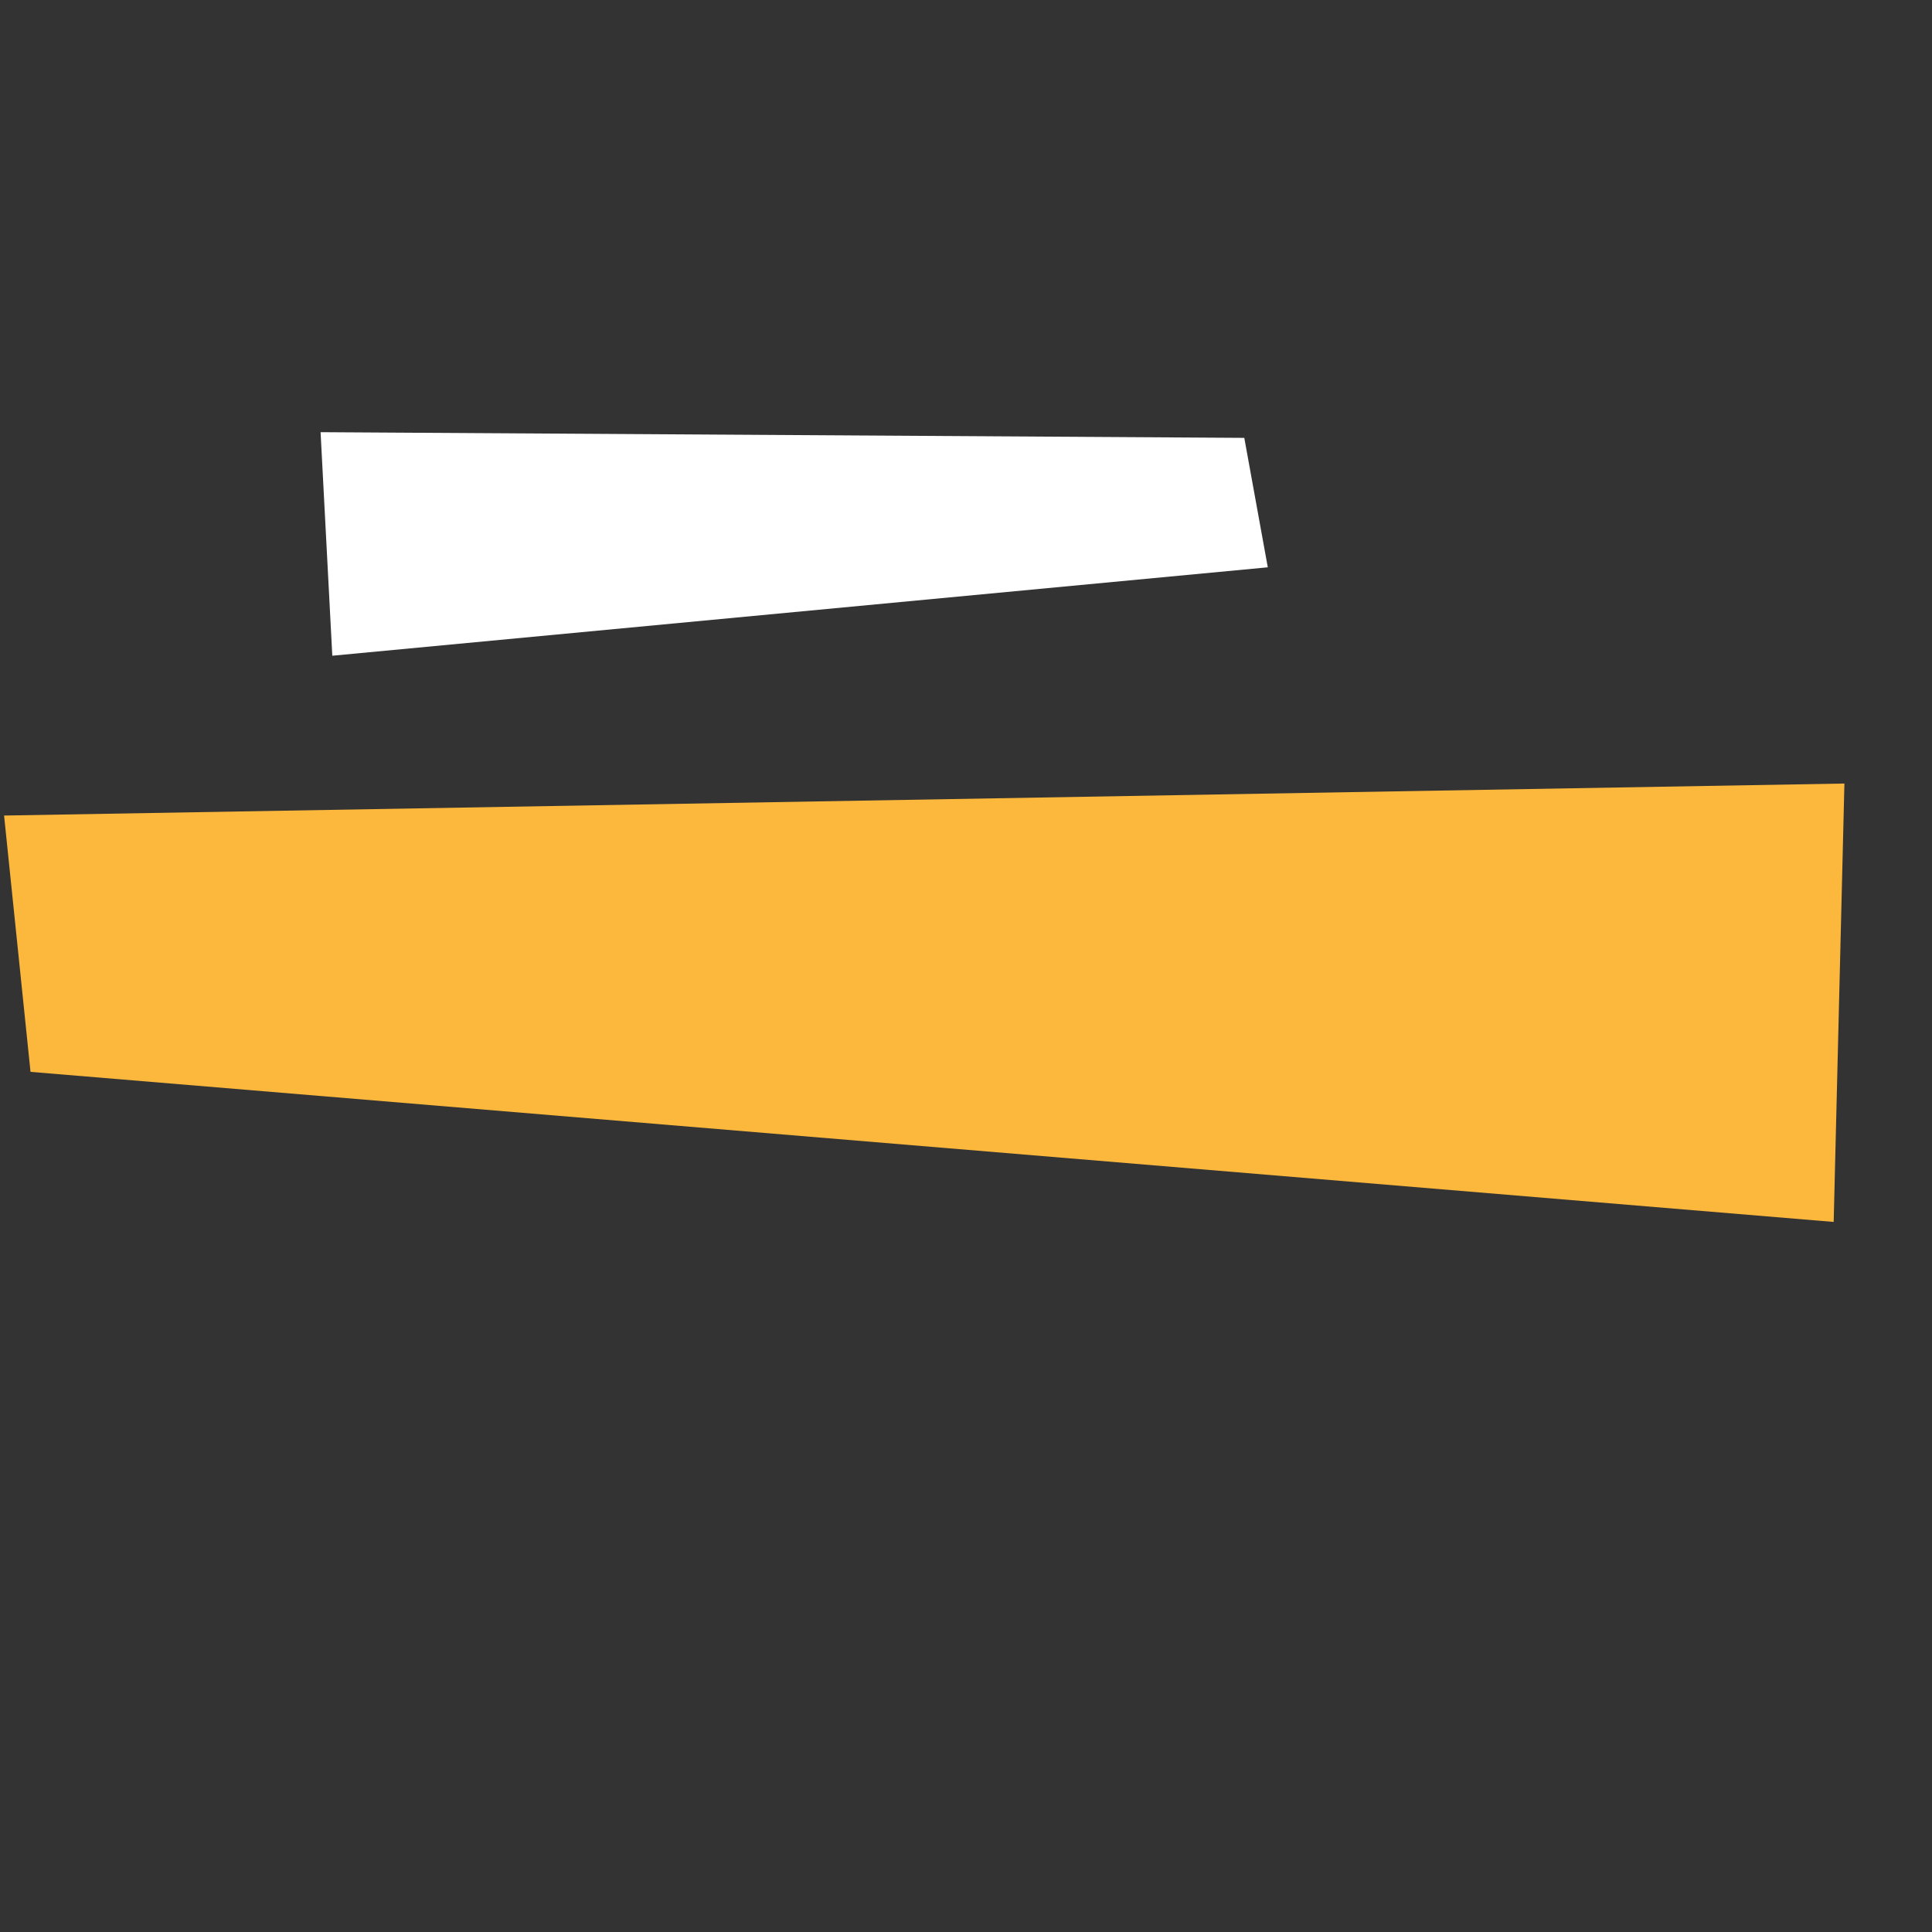 <?xml version="1.0" encoding="UTF-8"?> <svg xmlns="http://www.w3.org/2000/svg" width="72" height="72" viewBox="0 0 72 72" fill="none"><rect x="0" y="0" width="72" height="72" fill="#333333" stroke="none"/><g clip-path="url(#clip0_213_1692)"><path d="M1.137 39.945L0.152 30.393L68.736 29.2L68.336 45.538L1.137 39.945Z" fill="#FCB73D"></path><path d="M46.371 16.318L47.247 21.142L12.384 24.437L11.947 16.106L46.371 16.318Z" fill="white"></path></g><defs><clipPath id="clip0_213_1692"><rect width="72" height="72" fill="white"></rect></clipPath></defs></svg> 